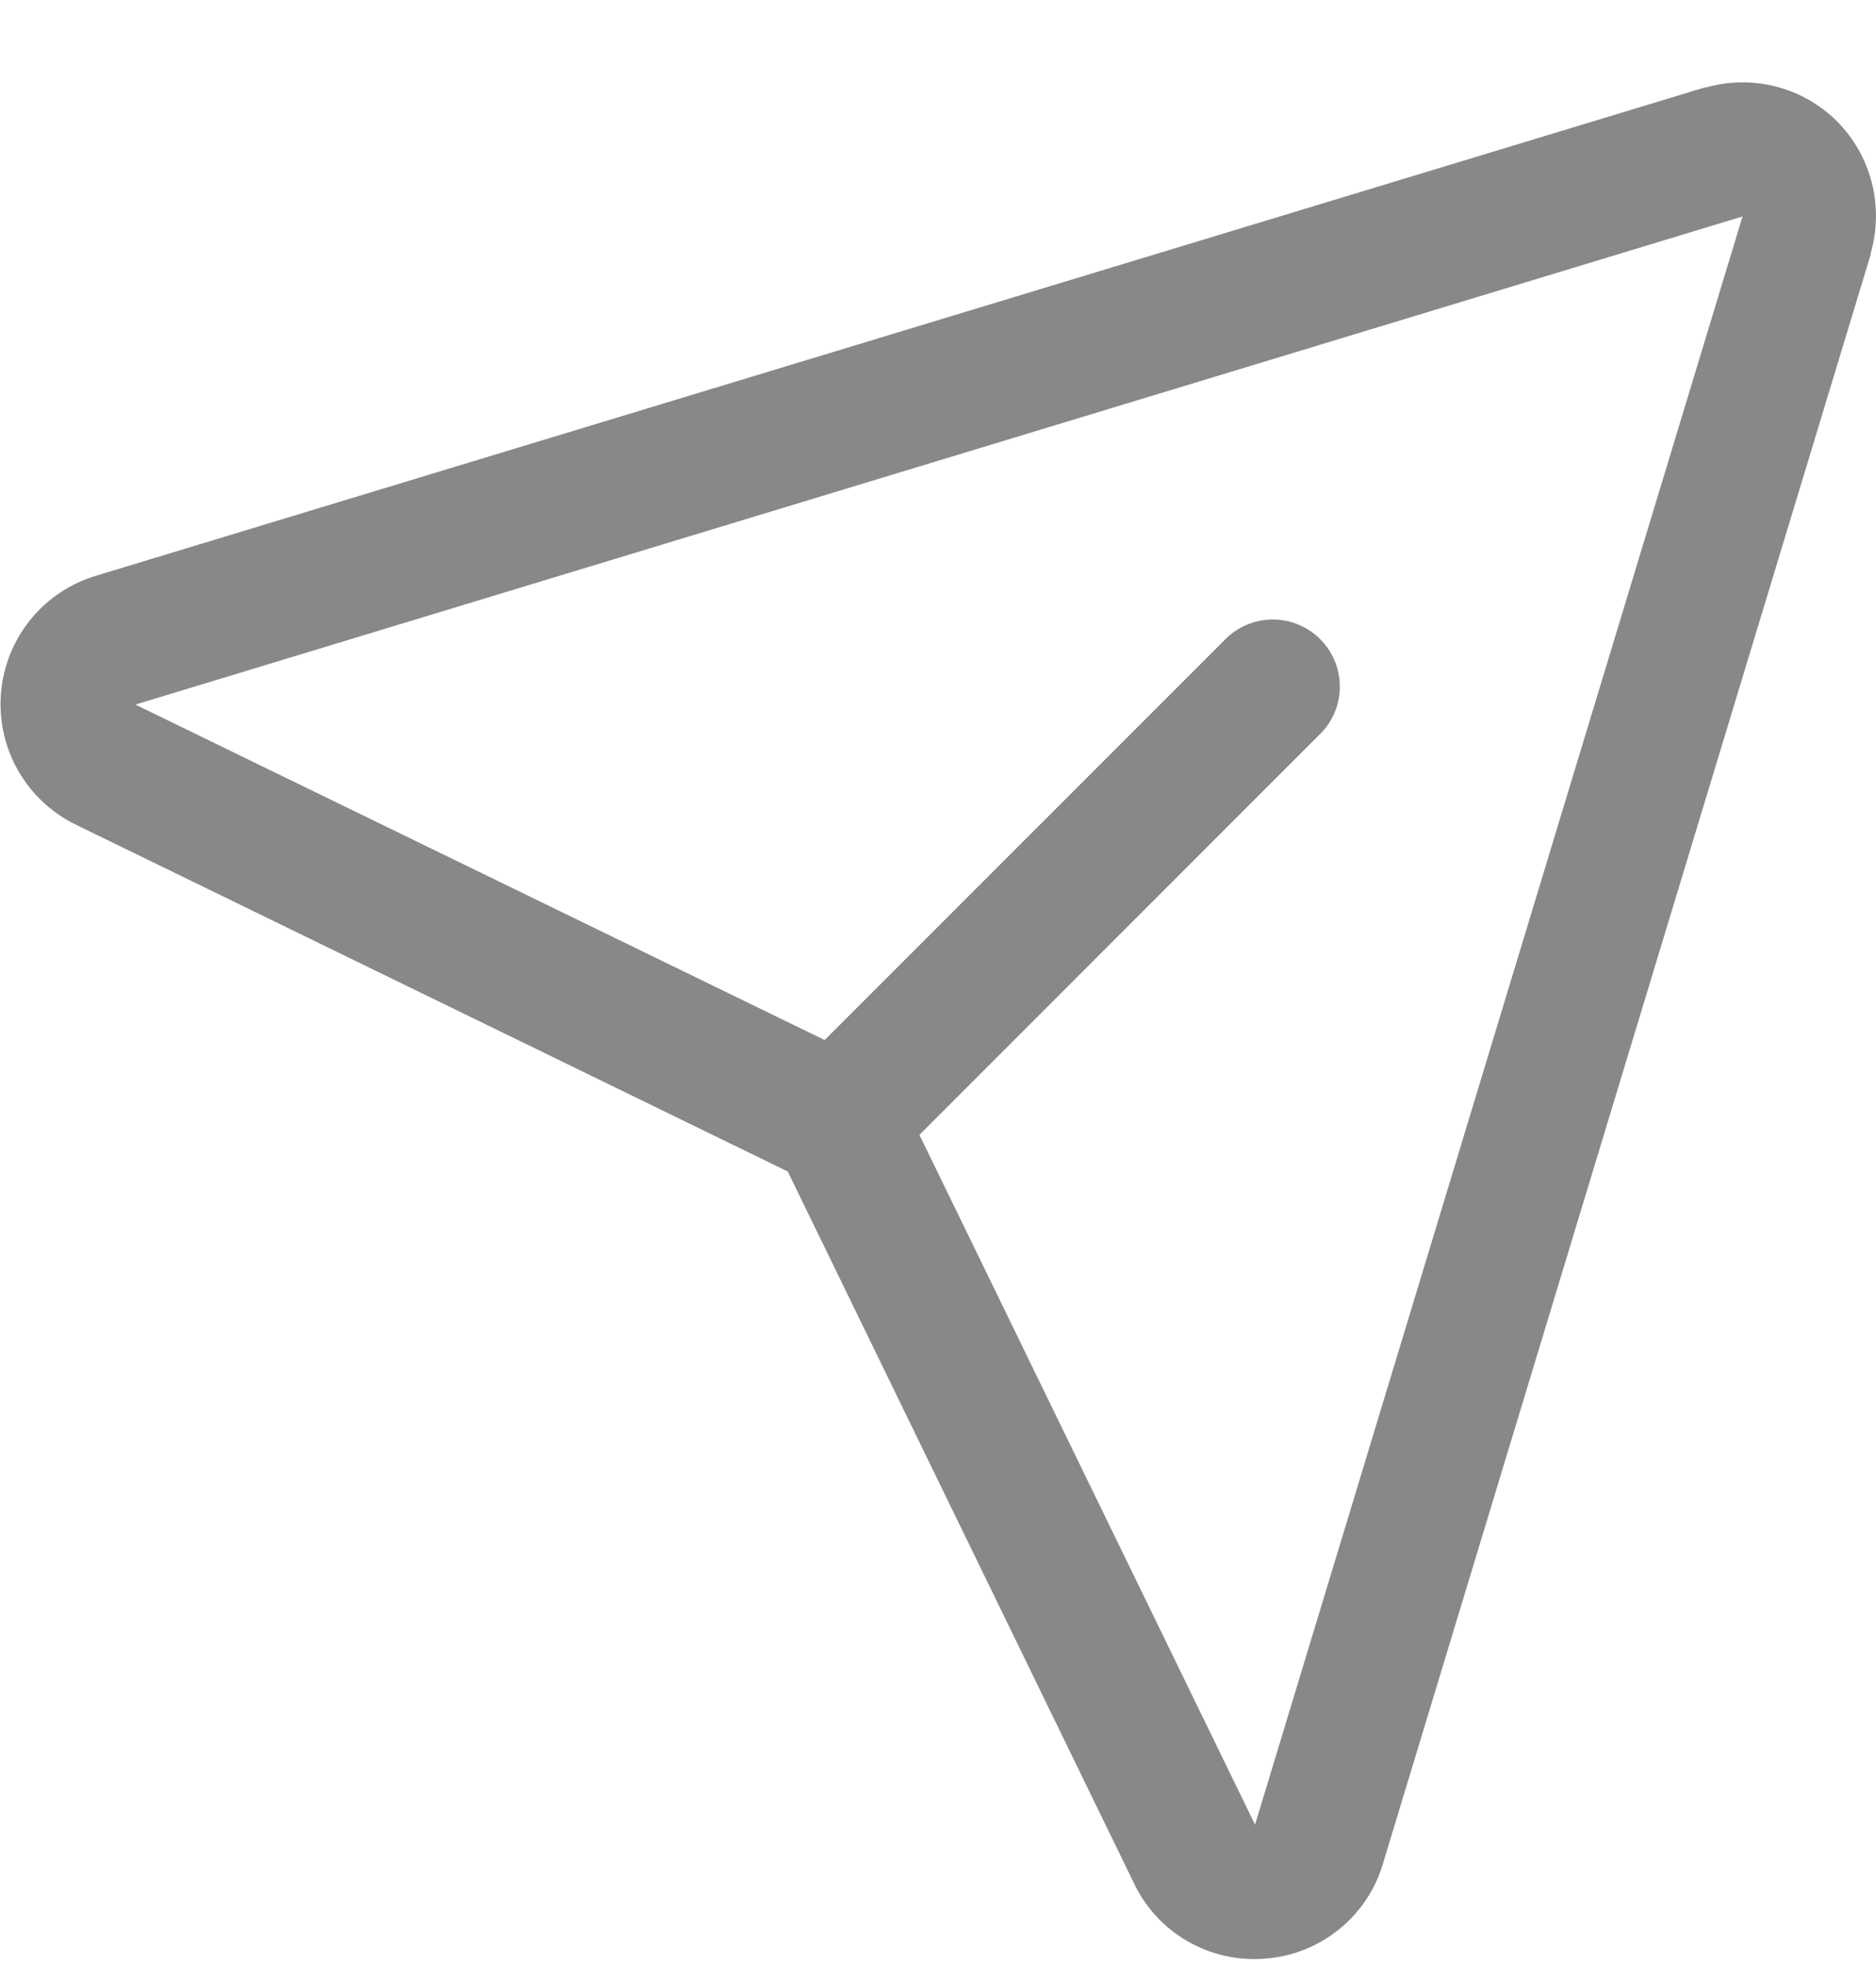 <svg width="21" height="22" viewBox="0 0 21 22" fill="none" xmlns="http://www.w3.org/2000/svg">
<path d="M20.567 1.361C20.378 1.172 20.143 1.037 19.885 0.97C19.627 0.903 19.355 0.906 19.099 0.978H19.085L1.09 6.438C0.798 6.522 0.538 6.693 0.346 6.928C0.153 7.163 0.036 7.452 0.011 7.755C-0.014 8.058 0.053 8.361 0.204 8.625C0.355 8.889 0.583 9.1 0.857 9.232L8.818 13.109L12.69 21.066C12.81 21.323 13.002 21.54 13.242 21.692C13.482 21.843 13.76 21.923 14.044 21.922C14.087 21.922 14.13 21.92 14.173 21.916C14.476 21.892 14.764 21.775 14.998 21.582C15.233 21.39 15.403 21.13 15.486 20.837L20.942 2.843C20.942 2.838 20.942 2.833 20.942 2.829C21.015 2.573 21.019 2.302 20.953 2.044C20.887 1.786 20.754 1.55 20.567 1.361ZM14.052 20.408L14.047 20.421V20.414L10.292 12.699L14.792 8.199C14.927 8.057 15.001 7.868 14.998 7.673C14.995 7.477 14.917 7.29 14.778 7.152C14.64 7.014 14.453 6.935 14.258 6.932C14.062 6.93 13.873 7.004 13.732 7.138L9.231 11.638L1.513 7.883H1.506H1.52L19.506 2.422L14.052 20.408Z" fill="#888888"/>
</svg>
